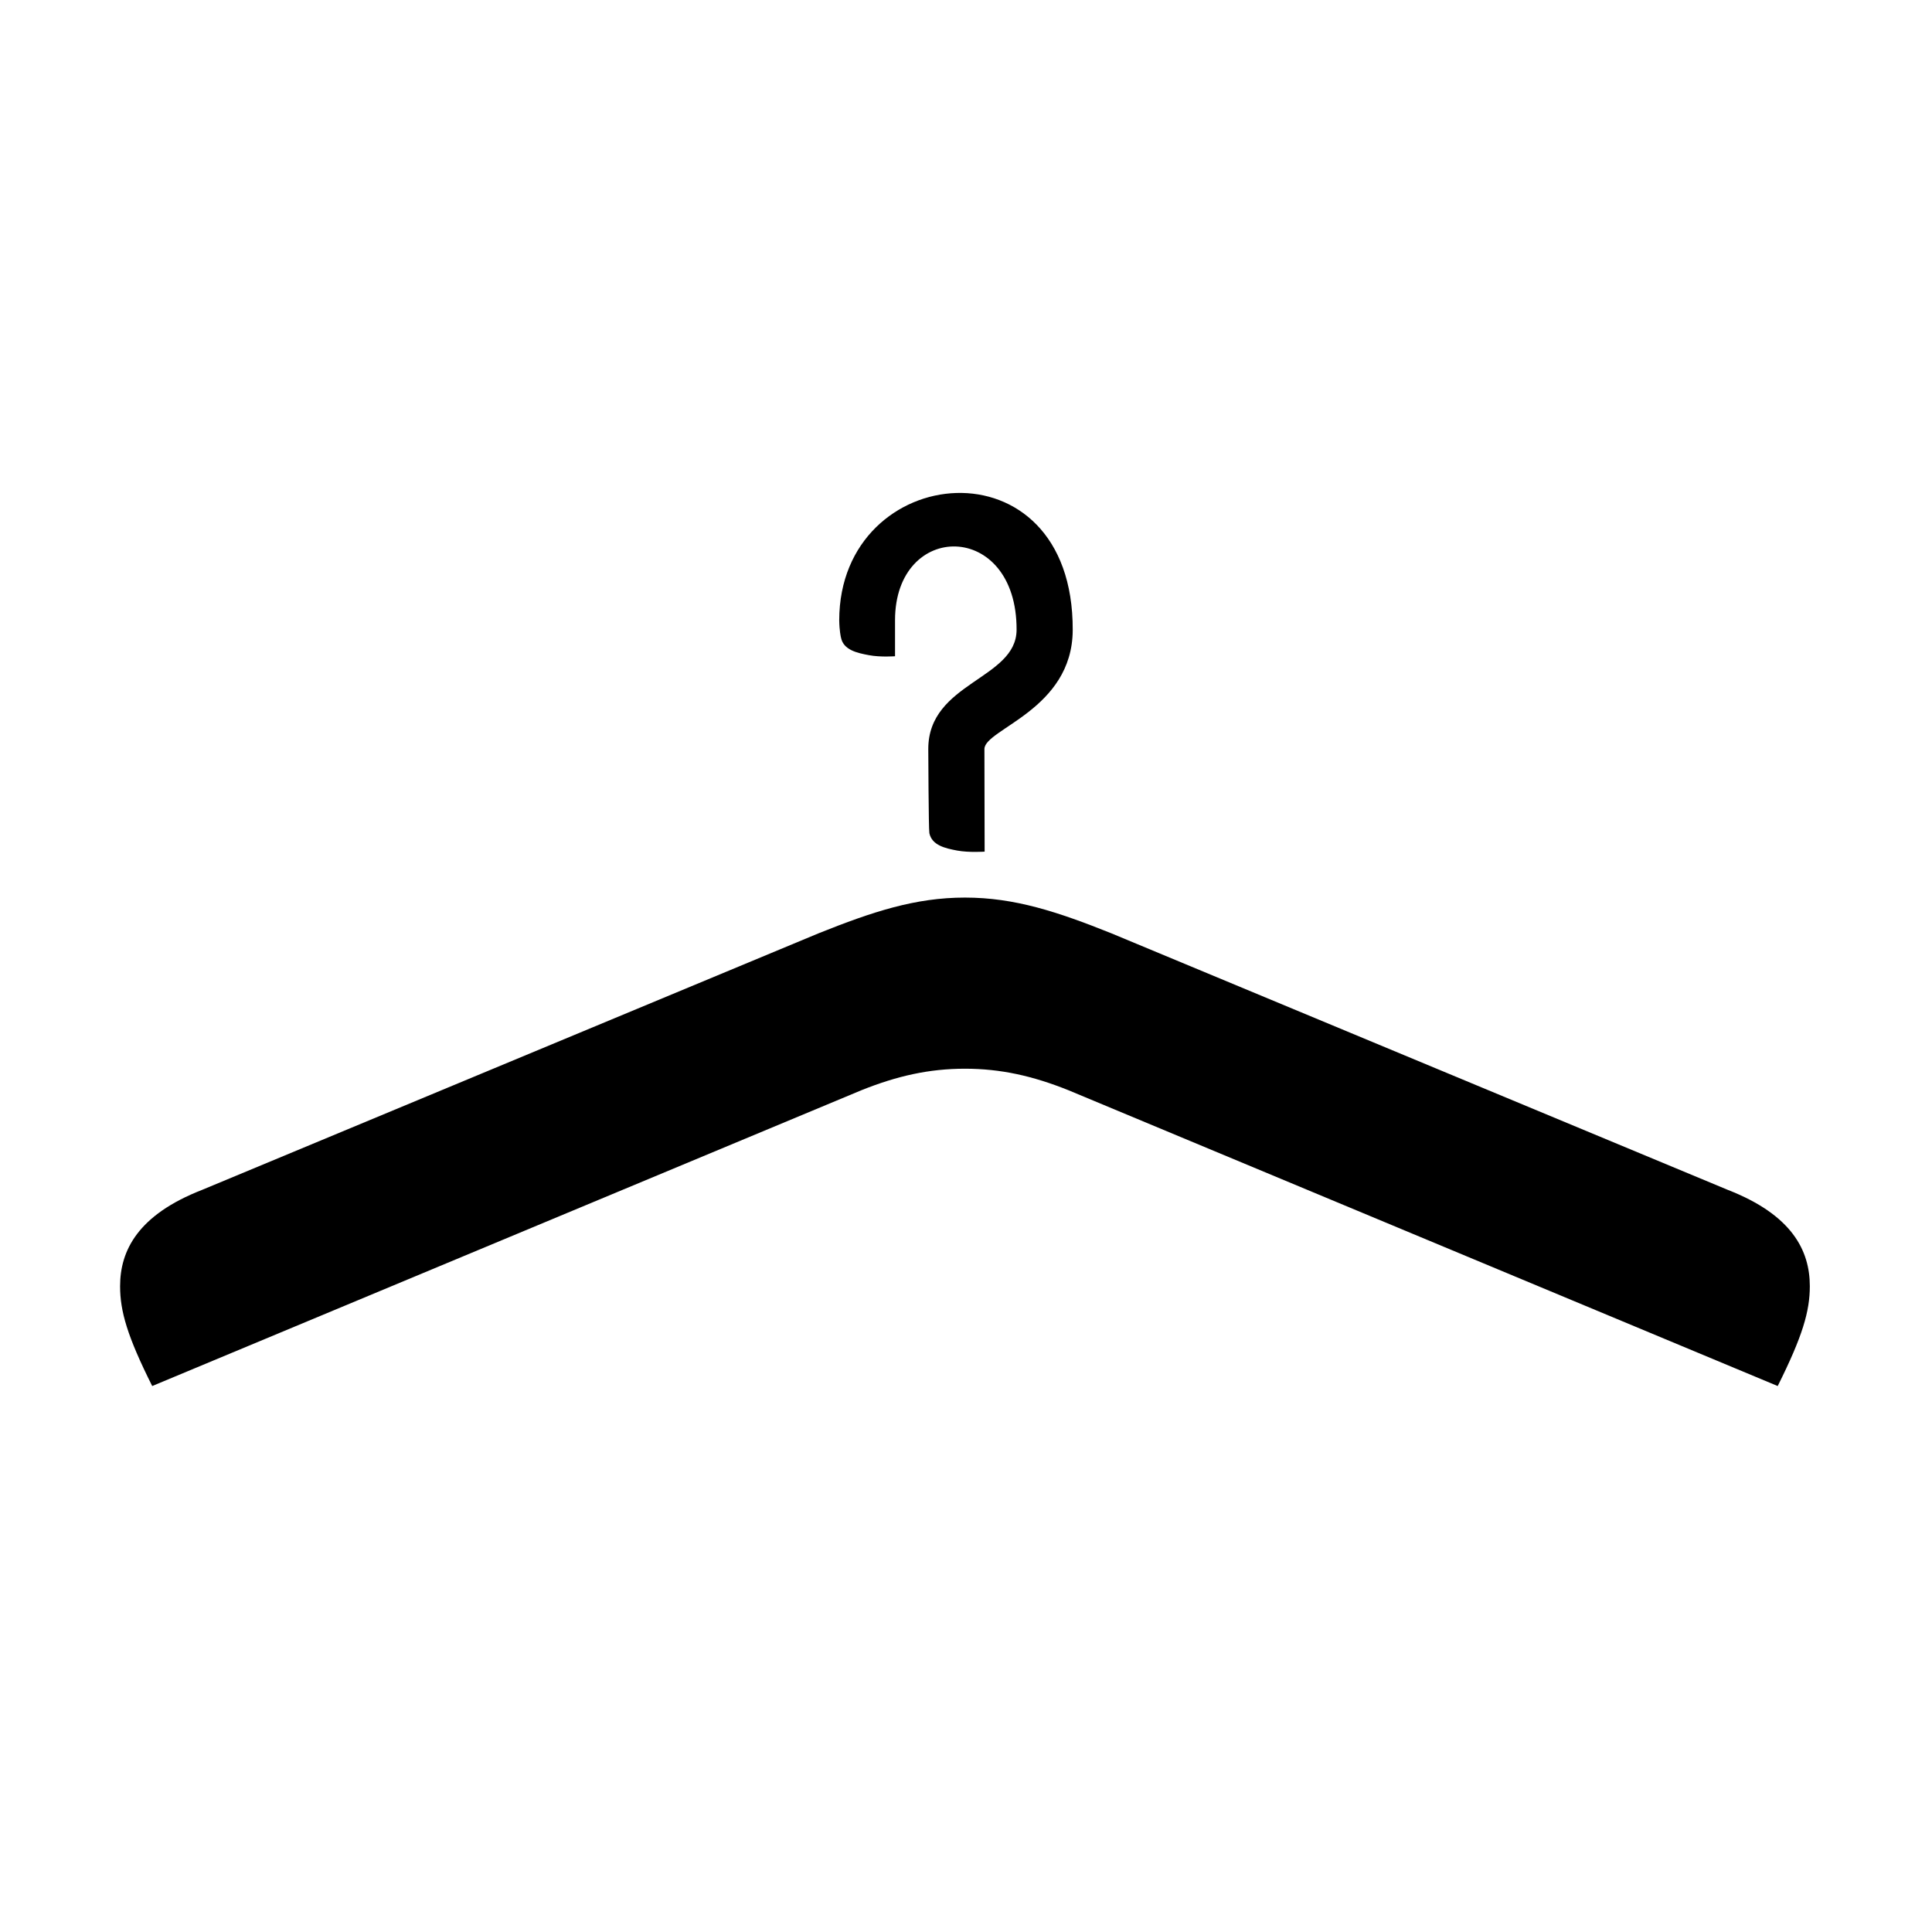 <?xml version="1.0" encoding="utf-8"?>
<!-- Generator: Adobe Illustrator 16.0.0, SVG Export Plug-In . SVG Version: 6.00 Build 0)  -->
<!DOCTYPE svg PUBLIC "-//W3C//DTD SVG 1.1//EN" "http://www.w3.org/Graphics/SVG/1.1/DTD/svg11.dtd">
<svg version="1.1" xmlns="http://www.w3.org/2000/svg" xmlns:xlink="http://www.w3.org/1999/xlink" x="0px" y="0px"
	 width="46.254px" height="46.254px" viewBox="0 0 46.254 46.254" enable-background="new 0 0 46.254 46.254" xml:space="preserve">
<rect x="0" y="0" width="46.254" height="46.254" fill="#808080" stroke="none"/>
<g id="레이어_2">
	<rect x="-1.789" y="-1.289" stroke="#000000" stroke-miterlimit="10" width="49.417" height="48.583"/>
</g>
<g id="Layer_1">
	<path fill="#FFFFFF" d="M0,46.254h46.254V0H0V46.254z M25.682,15.085c-0.008,1.911-2.114,2.368-2.114,2.848l0.005,2.456
		c0,0-0.379,0.026-0.658-0.026c-0.278-0.053-0.604-0.122-0.665-0.417c-0.019-0.093-0.026-2.015-0.026-2.015
		c0-1.598,2.108-1.665,2.114-2.851c0.01-2.628-2.91-2.619-2.91-0.231v0.862c0,0-0.349,0.027-0.627-0.026
		c-0.279-0.052-0.605-0.122-0.666-0.416c-0.006-0.028-0.039-0.163-0.043-0.422C20.098,11.034,25.7,10.462,25.682,15.085
		 M42.56,33.183L25.577,26.1c-0.854-0.342-1.621-0.514-2.476-0.514c-0.854,0-1.621,0.172-2.475,0.514L3.644,33.183
		c-0.598-1.194-0.769-1.792-0.769-2.39c0-0.854,0.427-1.707,1.963-2.306l14.765-6.145c1.28-0.512,2.304-0.853,3.499-0.853
		c1.193,0,2.219,0.341,3.499,0.853l14.765,6.145c1.536,0.599,1.963,1.451,1.963,2.306C43.329,31.391,43.157,31.988,42.56,33.183"/>
</g>
</svg>
